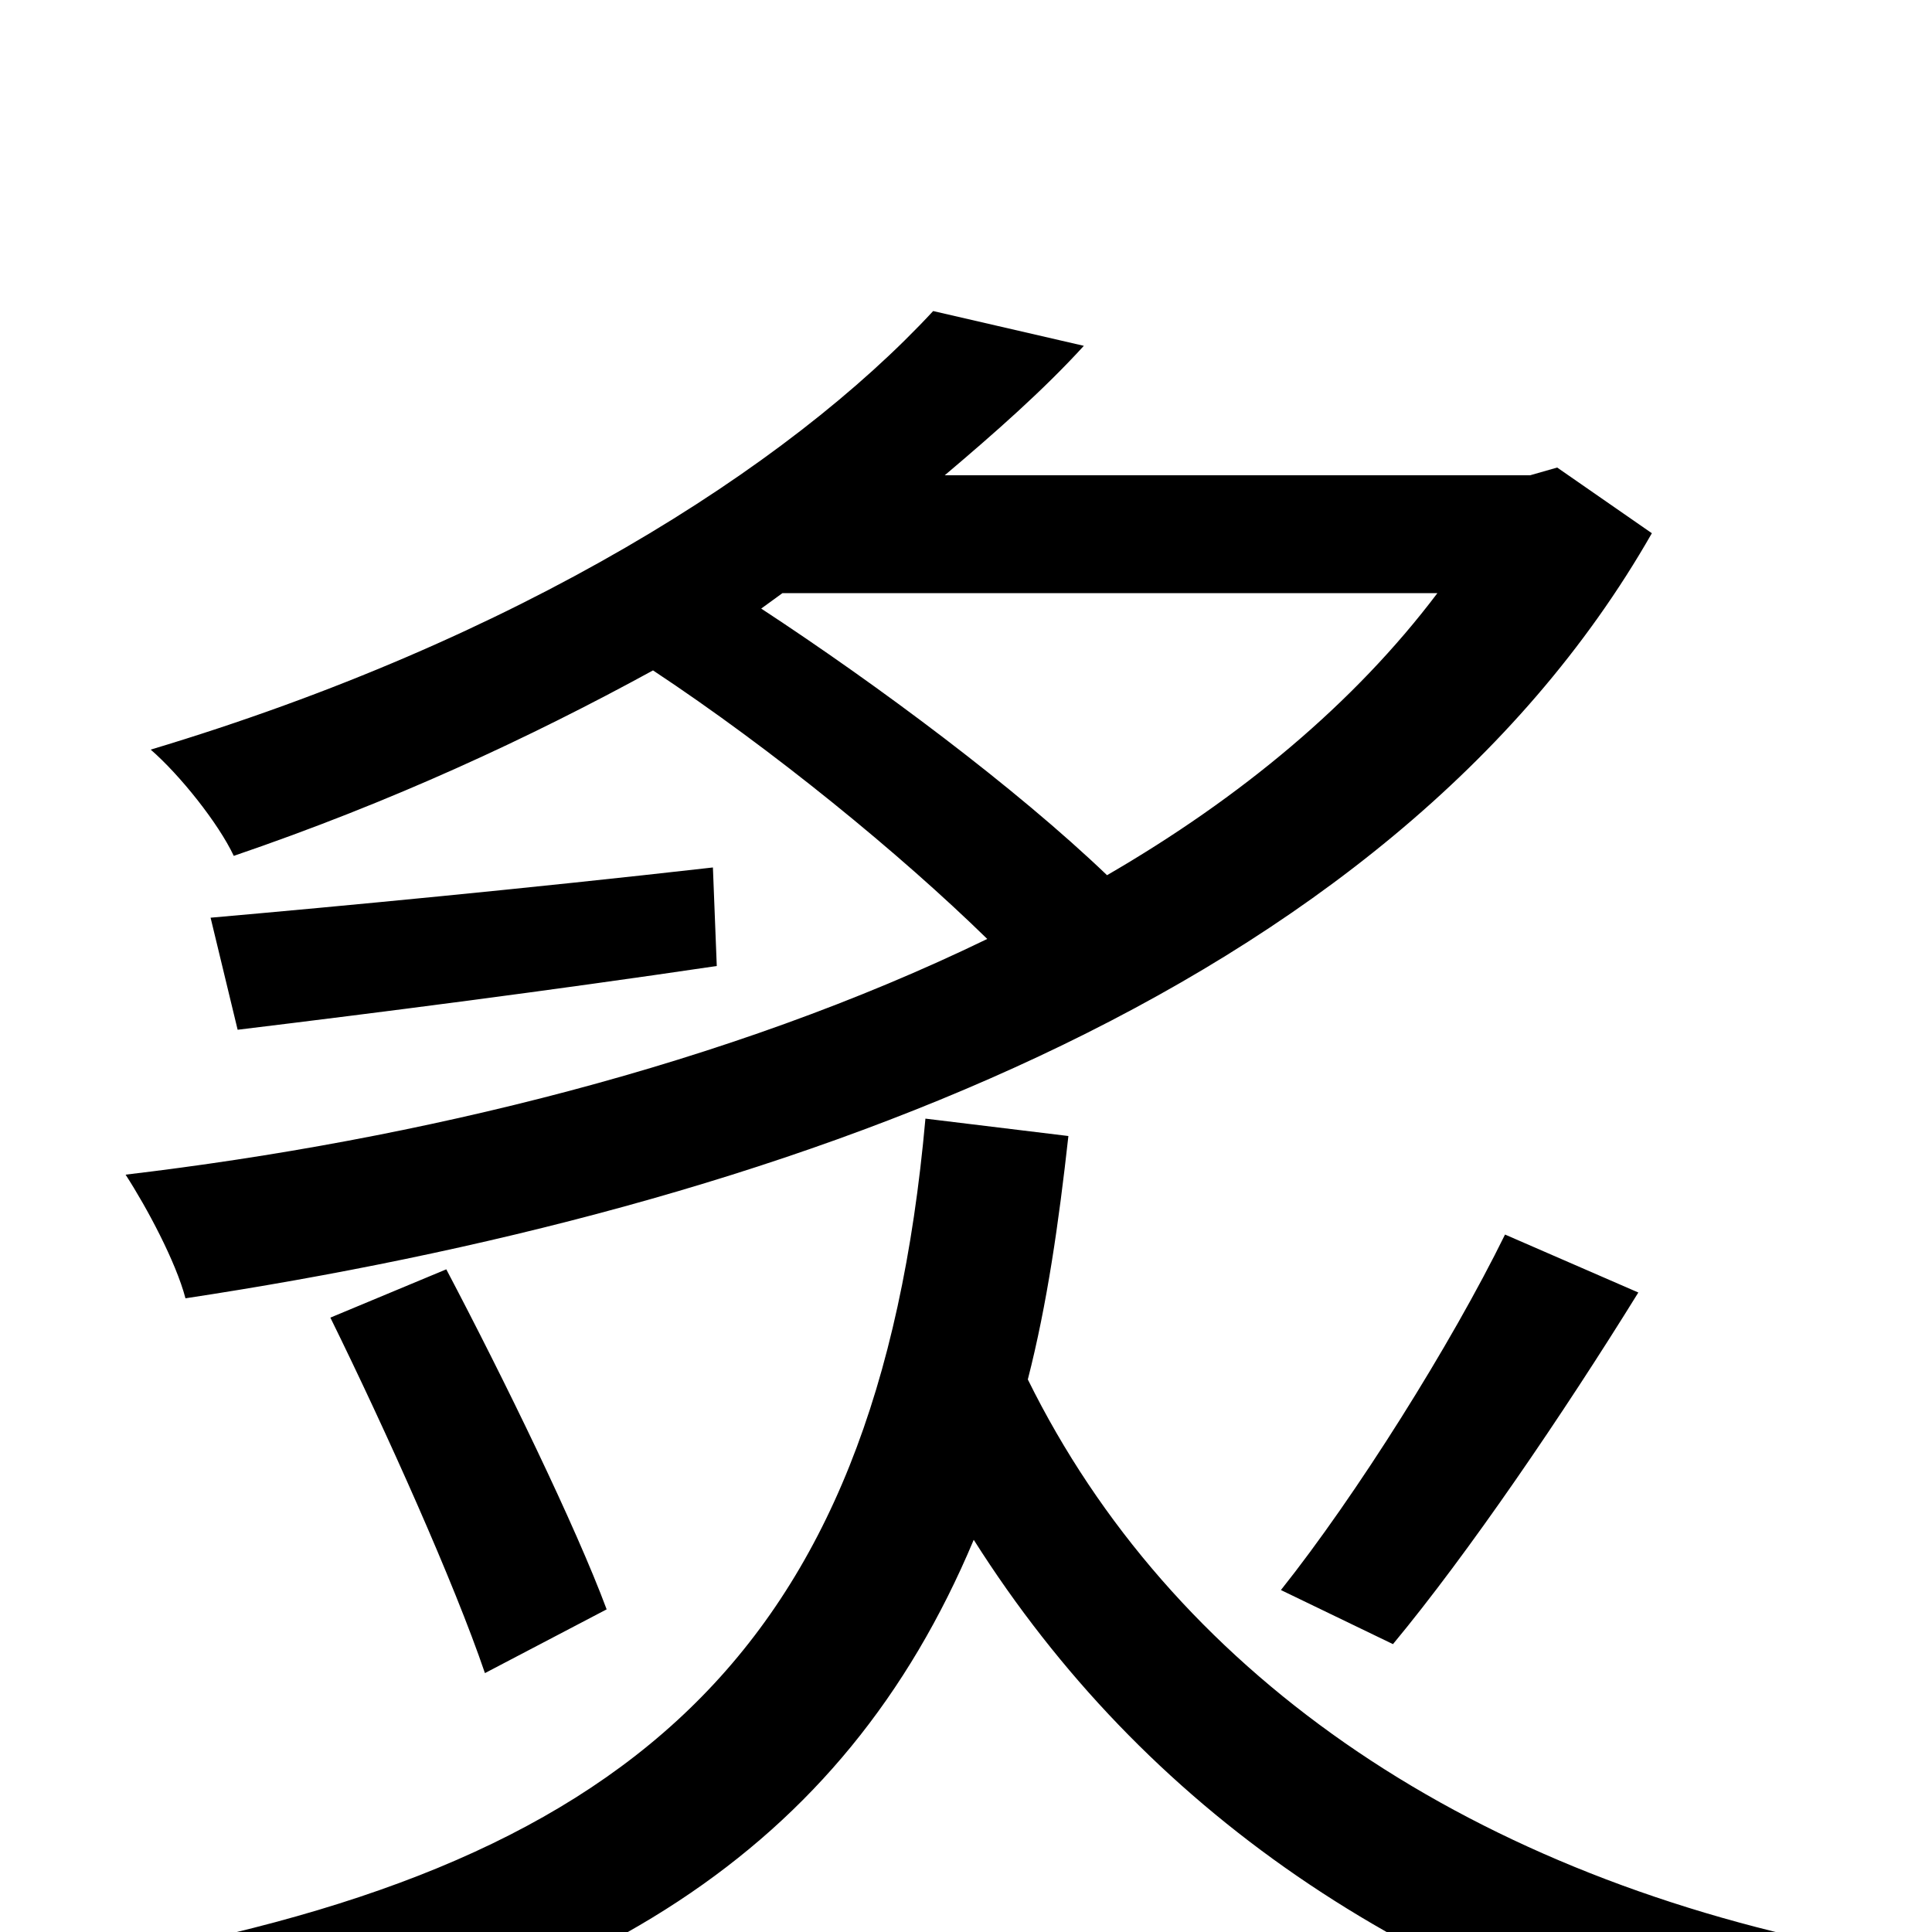 <svg xmlns="http://www.w3.org/2000/svg" viewBox="0 -1000 1000 1000">
	<path fill="#000000" d="M405 -693H744C701 -636 642 -587 573 -547C526 -592 455 -645 394 -685ZM806 -758L792 -754H489C515 -776 540 -798 561 -821L483 -839C408 -758 268 -669 78 -612C93 -599 113 -574 121 -557C203 -585 274 -618 338 -653C400 -612 466 -558 511 -514C377 -449 217 -410 65 -392C76 -375 91 -347 96 -328C399 -374 718 -484 855 -724ZM369 -551C272 -540 177 -531 109 -525L123 -467C197 -476 283 -487 371 -500ZM721 -149C760 -196 809 -268 848 -331L779 -361C751 -304 702 -226 663 -177ZM314 -167C298 -210 261 -286 231 -343L171 -318C200 -259 235 -181 251 -134ZM479 -421C454 -141 323 -32 45 16C59 29 77 61 84 79C304 40 436 -41 504 -203C592 -64 728 30 908 74C919 54 938 23 955 8C755 -32 606 -136 532 -286C542 -325 548 -367 553 -412Z"/>
</svg>